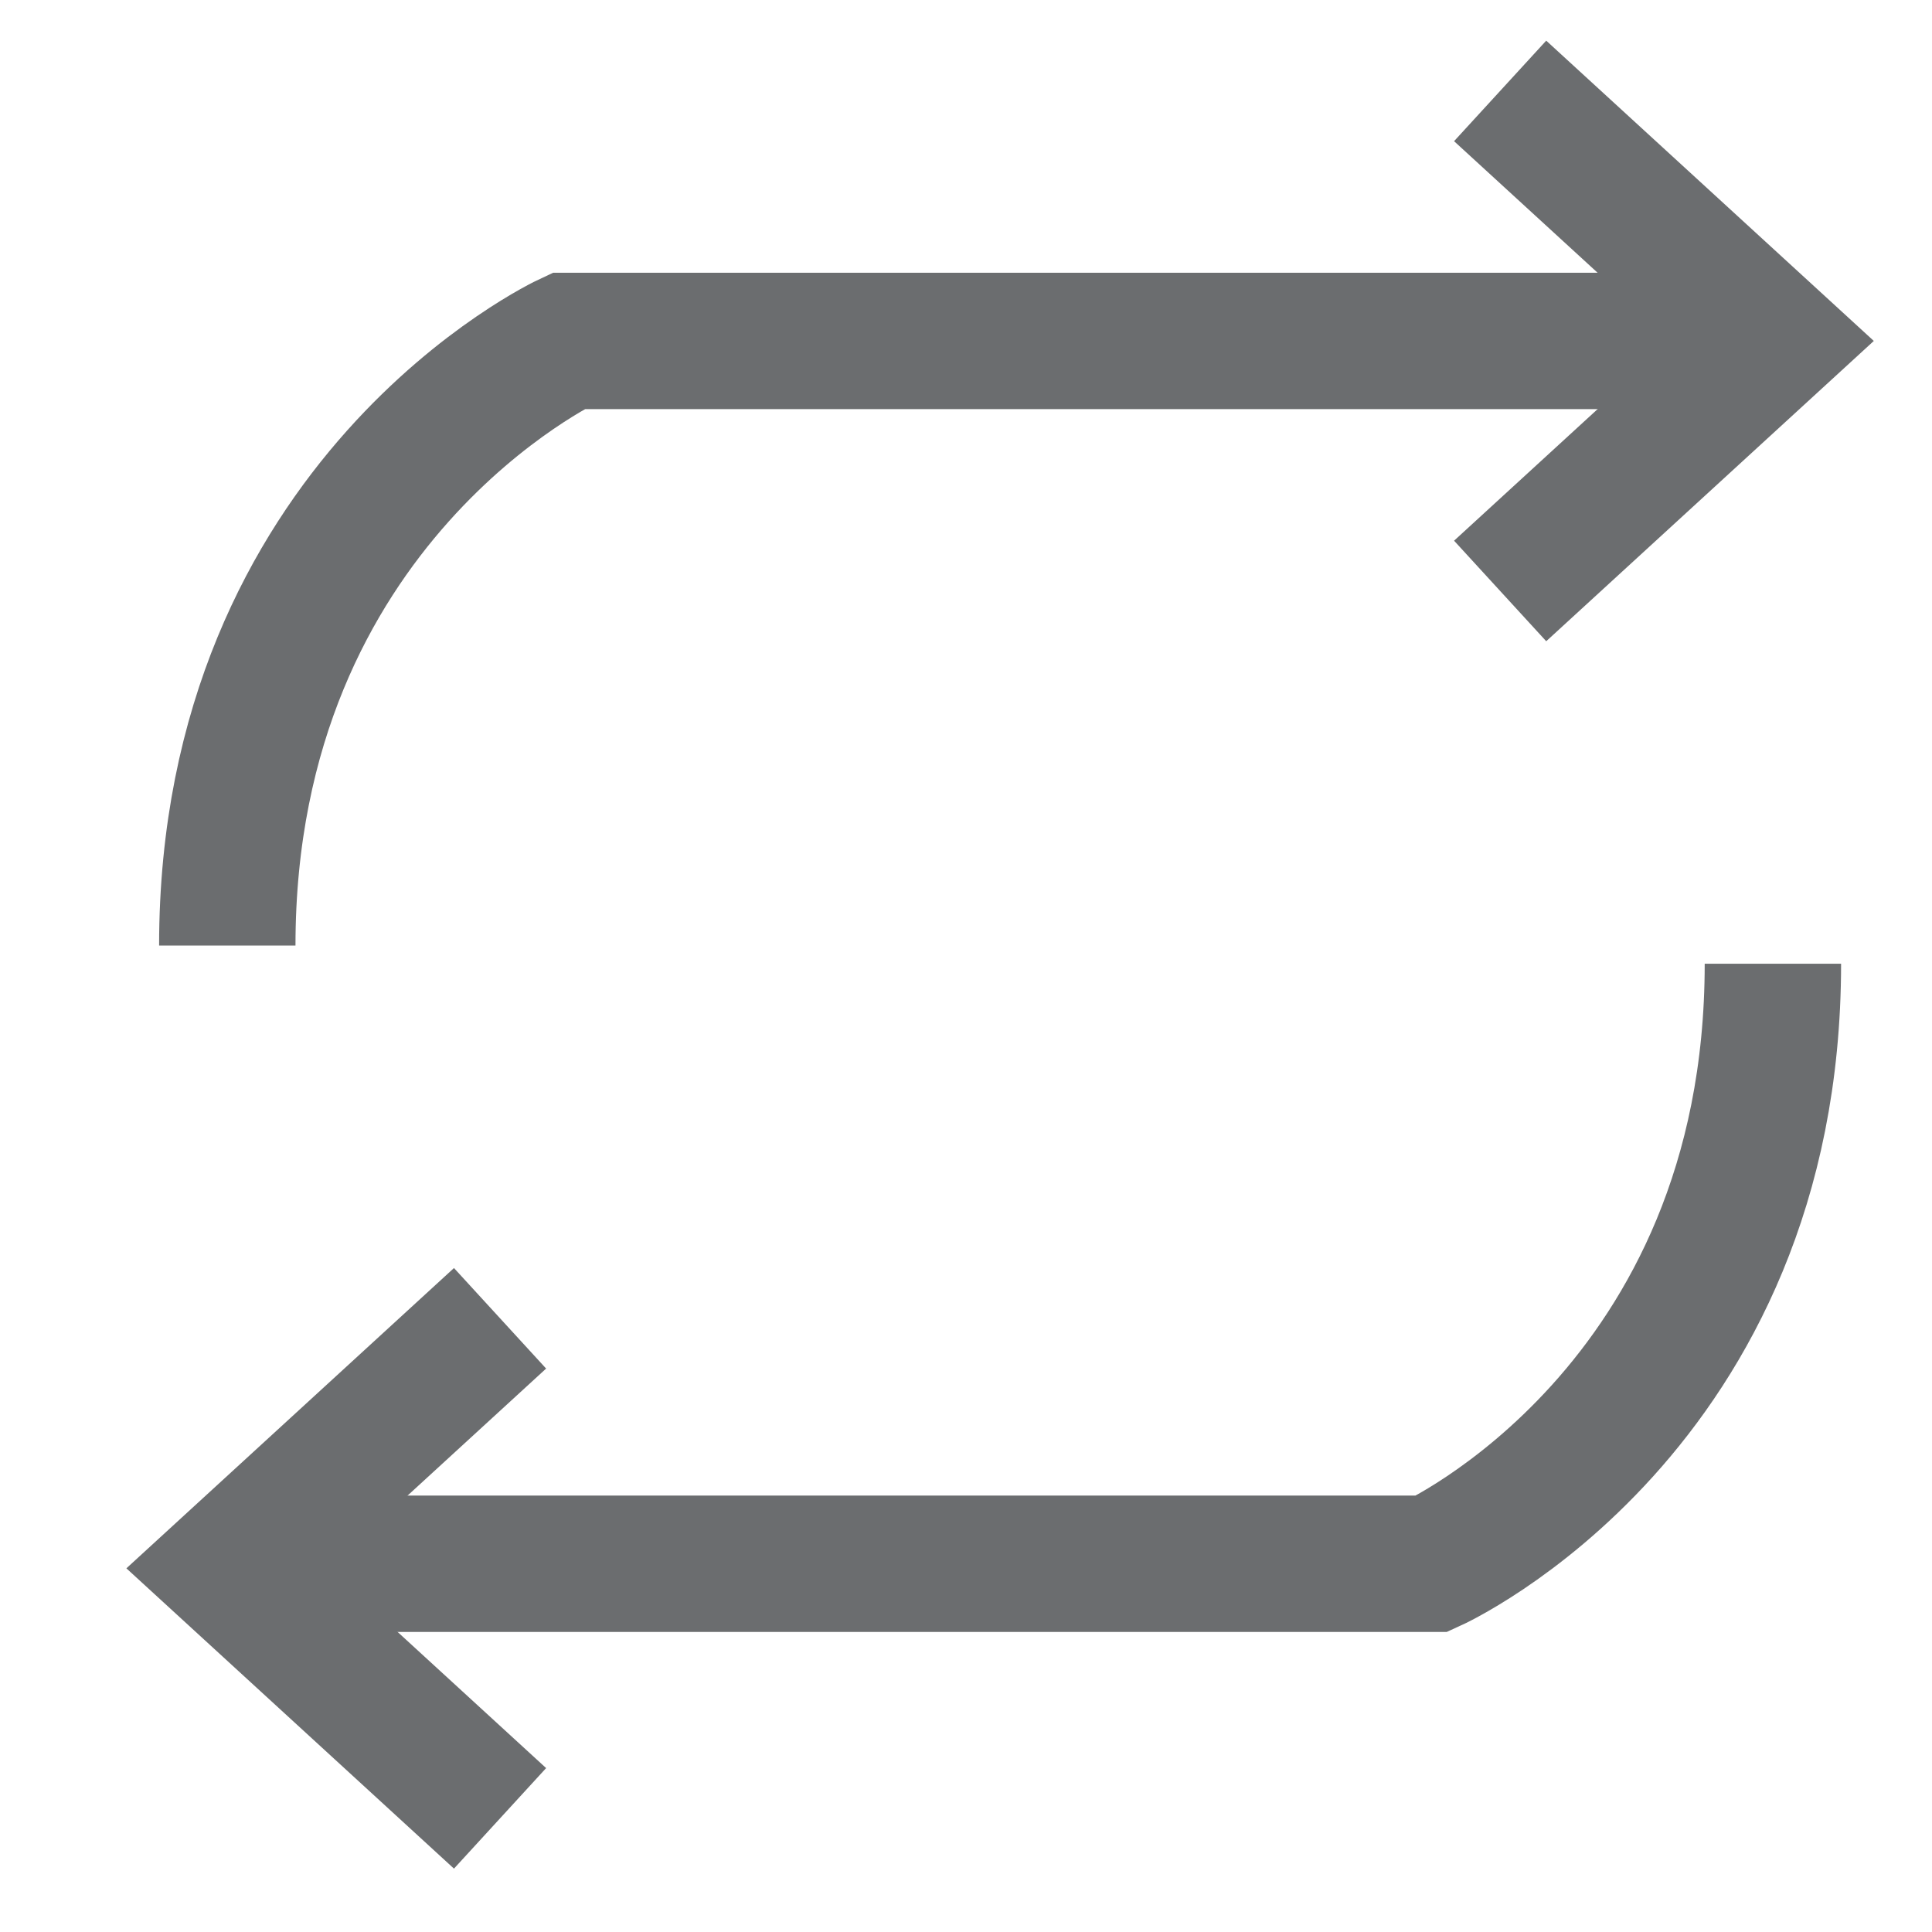 <?xml version="1.0" encoding="utf-8"?>
<!-- Generator: Adobe Illustrator 22.0.1, SVG Export Plug-In . SVG Version: 6.00 Build 0)  -->
<svg version="1.1" id="Layer_1" xmlns="http://www.w3.org/2000/svg" xmlns:xlink="http://www.w3.org/1999/xlink" x="0px" y="0px"
	 viewBox="0 0 42.5 42.5" style="enable-background:new 0 0 42.5 42.5;" xml:space="preserve">
<style type="text/css">
	.st0{fill:none;stroke:#6B6D6F;stroke-width:3;stroke-miterlimit:10;}
</style>
<path class="st0" d="M5,20.8C5,11,12.5,7.5,12.5,7.5H38"/>
<polyline class="st0" points="33,2 39,7.5 33,13 "/>
<path class="st0" d="M39,21.2c0,9.8-7.5,13.2-7.5,13.2H6"/>
<polyline class="st0" points="11,40 5,34.5 11,29 "/>
</svg>
